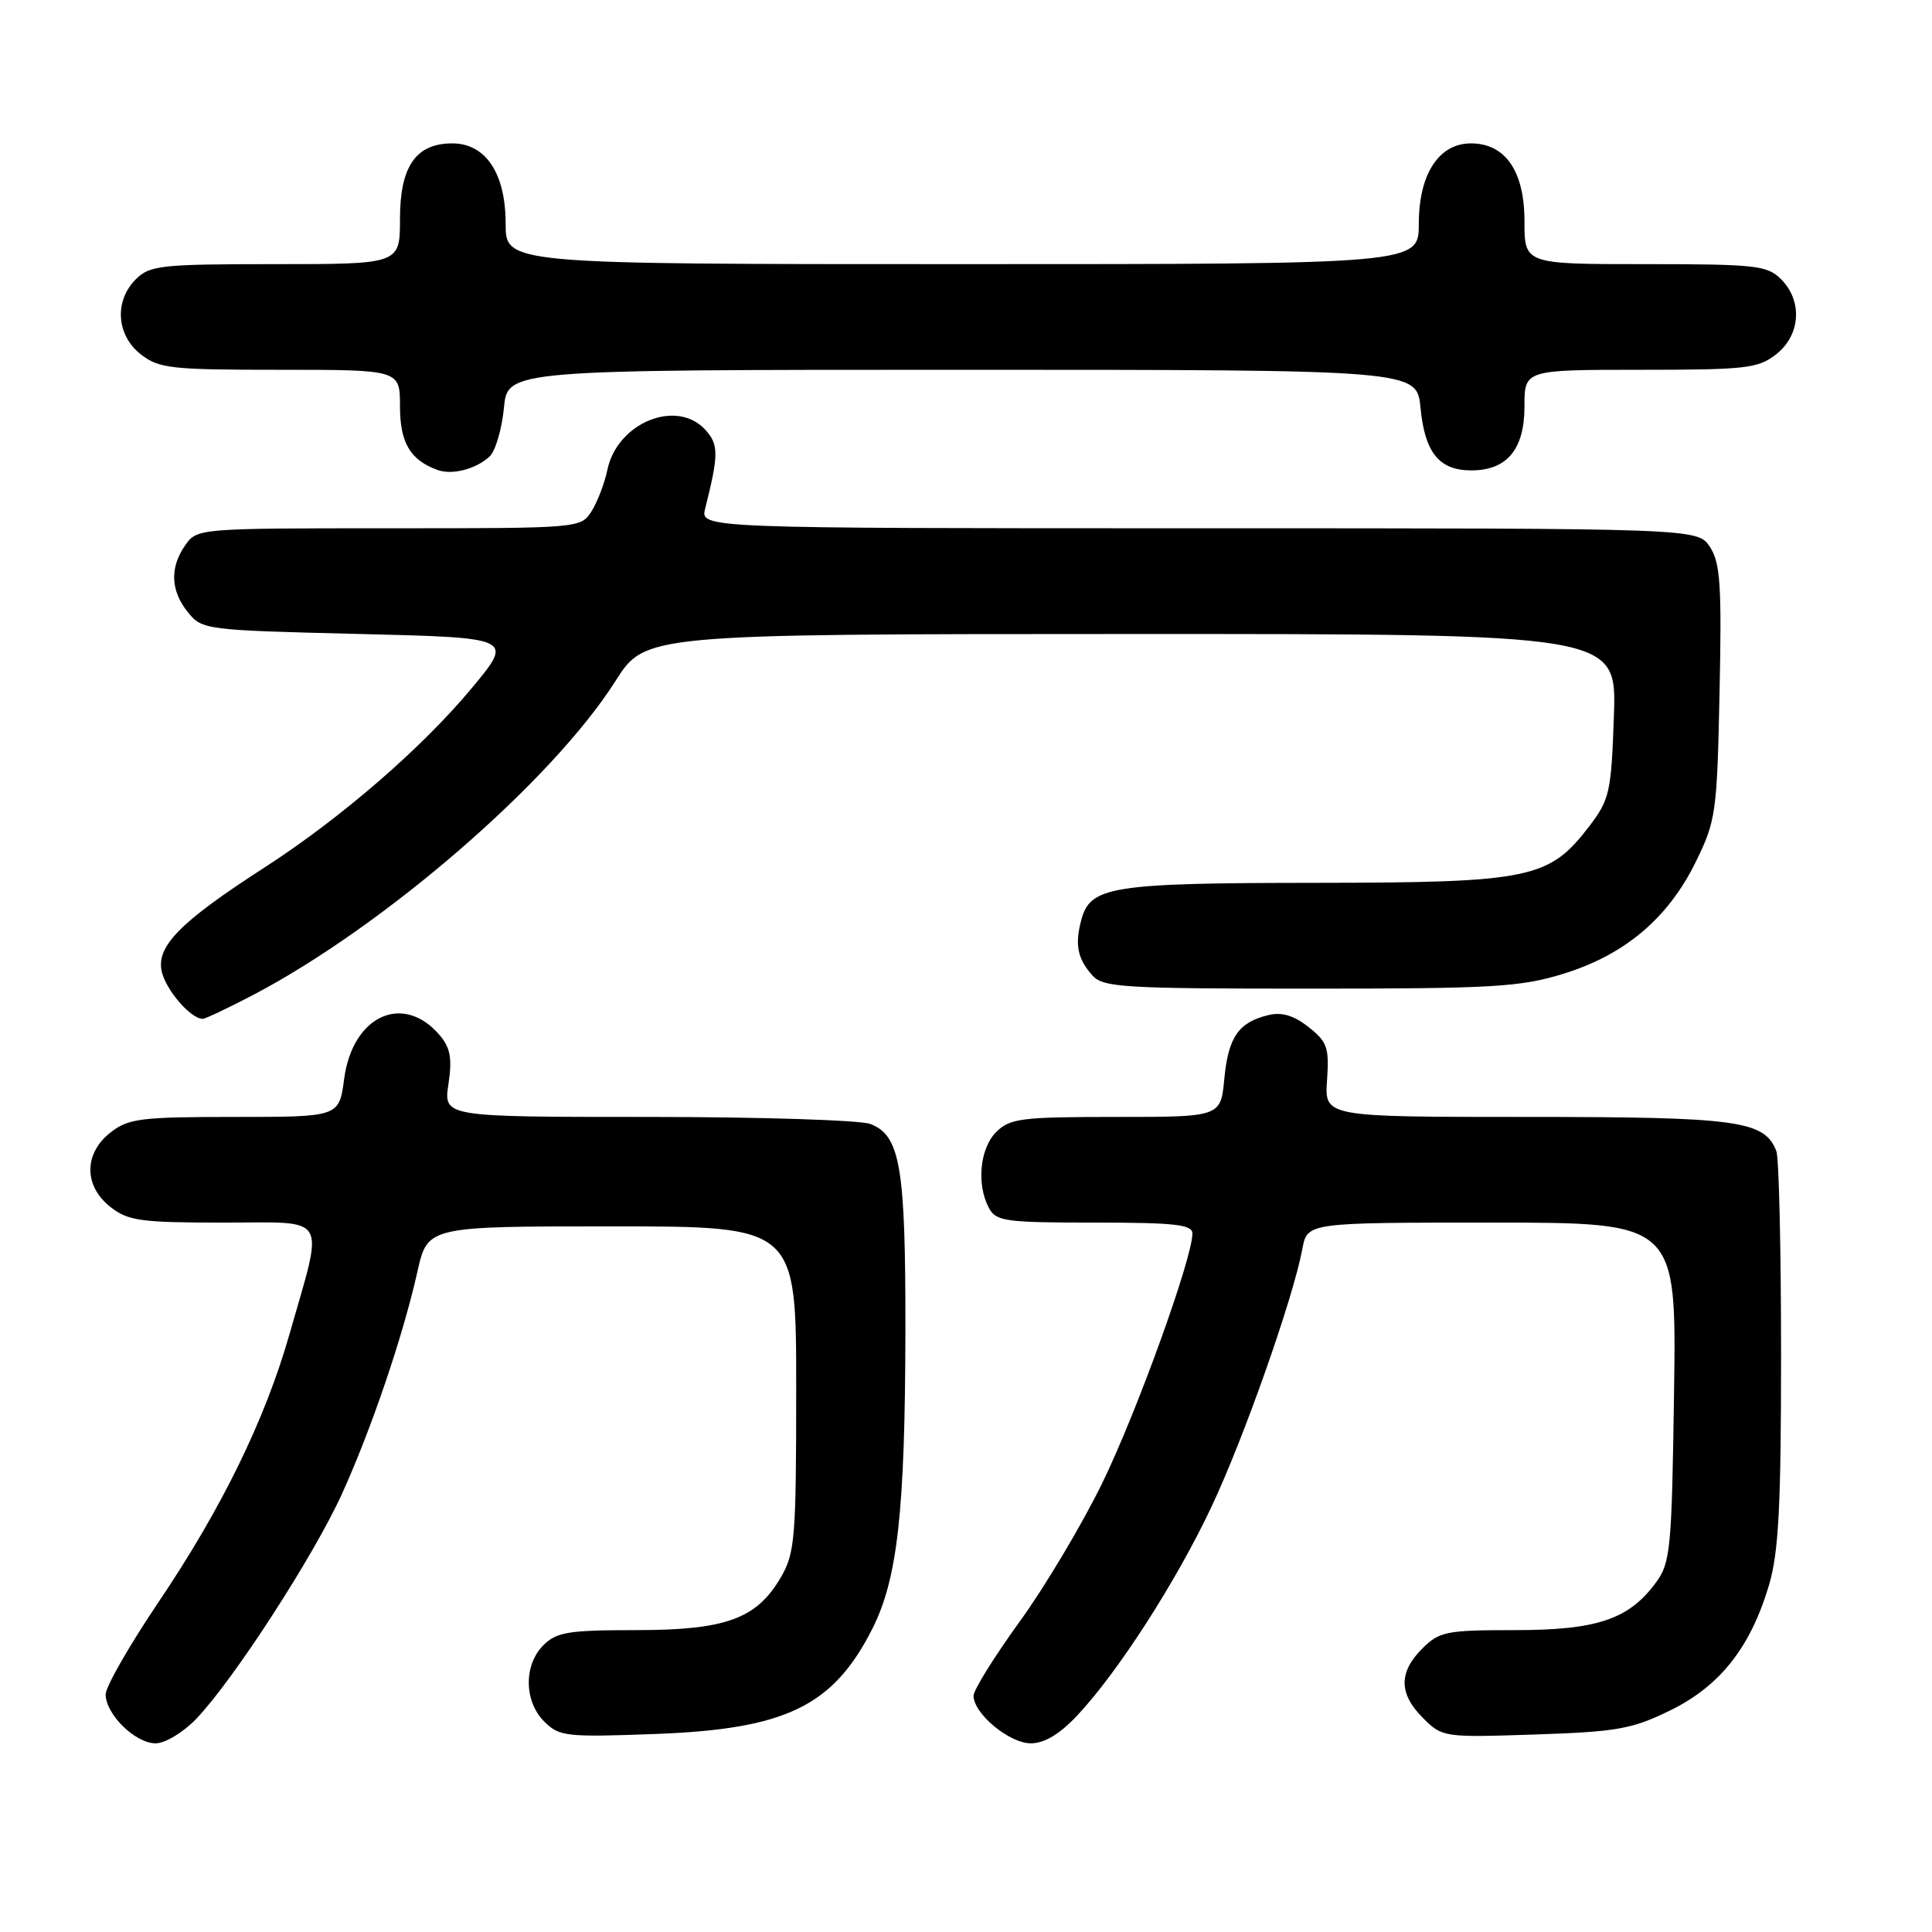 <?xml version="1.0" encoding="UTF-8" standalone="no"?>
<!DOCTYPE svg PUBLIC "-//W3C//DTD SVG 1.1//EN" "http://www.w3.org/Graphics/SVG/1.1/DTD/svg11.dtd" >
<svg xmlns="http://www.w3.org/2000/svg" xmlns:xlink="http://www.w3.org/1999/xlink" version="1.1" viewBox="0 0 256 256">
 <g >
 <path fill="currentColor"
d=" M 26.01 227.75 C 30.93 222.61 41.59 206.14 45.30 197.97 C 49.23 189.32 53.38 177.09 55.31 168.50 C 56.66 162.50 56.66 162.50 81.08 162.50 C 105.50 162.50 105.50 162.50 105.50 184.00 C 105.50 203.81 105.34 205.78 103.47 209.00 C 100.26 214.51 96.18 216.00 84.25 216.00 C 75.33 216.00 73.74 216.26 72.00 218.00 C 69.38 220.62 69.43 225.43 72.11 228.11 C 74.10 230.10 75.00 230.20 86.86 229.76 C 104.13 229.12 110.39 226.08 115.58 215.84 C 118.93 209.22 119.93 200.25 119.97 176.40 C 120.00 154.60 119.30 150.44 115.31 148.93 C 113.97 148.42 100.70 148.00 85.82 148.00 C 58.77 148.00 58.77 148.00 59.42 143.66 C 59.93 140.27 59.68 138.85 58.29 137.20 C 53.46 131.49 46.71 134.55 45.60 142.97 C 44.93 148.00 44.93 148.00 31.10 148.00 C 18.62 148.00 17.01 148.20 14.63 150.07 C 11.09 152.86 11.09 157.14 14.63 159.93 C 16.98 161.77 18.64 162.00 29.61 162.00 C 43.76 162.00 42.96 160.64 38.33 176.88 C 35.10 188.17 29.36 199.91 20.97 212.34 C 17.14 218.02 14.00 223.50 14.00 224.52 C 14.00 227.15 17.93 231.00 20.62 231.00 C 21.89 231.00 24.28 229.55 26.01 227.75 Z  M 142.69 227.36 C 148.08 221.66 155.89 209.52 160.56 199.59 C 164.85 190.48 171.34 172.05 172.57 165.49 C 173.22 162.00 173.22 162.00 197.68 162.00 C 222.14 162.00 222.14 162.00 221.82 184.43 C 221.52 205.26 221.35 207.06 219.43 209.68 C 215.83 214.58 211.63 216.00 200.70 216.00 C 191.64 216.00 190.73 216.18 188.45 218.45 C 185.31 221.60 185.34 224.44 188.57 227.66 C 191.11 230.20 191.32 230.23 203.38 229.83 C 214.27 229.47 216.24 229.12 221.31 226.64 C 227.92 223.40 231.94 218.30 234.40 210.04 C 235.68 205.70 236.00 199.65 236.00 179.40 C 236.00 165.52 235.72 153.44 235.38 152.54 C 233.82 148.48 230.30 148.00 202.30 148.00 C 175.50 148.00 175.50 148.00 175.84 143.14 C 176.14 138.82 175.87 138.04 173.38 136.08 C 171.41 134.54 169.83 134.07 168.04 134.51 C 164.11 135.47 162.76 137.42 162.23 142.93 C 161.75 148.00 161.75 148.00 147.87 148.00 C 135.33 148.00 133.81 148.19 132.00 150.00 C 129.83 152.17 129.37 156.95 131.04 160.07 C 131.98 161.83 133.24 162.00 145.04 162.00 C 155.66 162.00 158.00 162.26 158.00 163.44 C 158.00 166.72 150.61 187.19 146.06 196.50 C 143.38 202.00 138.44 210.28 135.09 214.90 C 131.74 219.53 129.00 223.93 129.00 224.70 C 129.00 227.06 133.74 231.00 136.59 231.00 C 138.37 231.00 140.41 229.79 142.69 227.36 Z  M 33.50 131.86 C 50.91 122.74 73.13 103.50 81.54 90.26 C 85.50 84.02 85.50 84.02 149.86 84.01 C 214.22 84.00 214.22 84.00 213.85 94.84 C 213.50 104.96 213.29 105.93 210.61 109.45 C 205.27 116.45 202.84 116.95 174.30 116.98 C 147.18 117.00 144.46 117.44 143.27 121.92 C 142.40 125.19 142.78 127.05 144.75 129.25 C 146.16 130.84 148.87 131.00 173.55 131.00 C 197.85 131.00 201.48 130.79 207.19 129.02 C 215.29 126.52 221.04 121.66 224.69 114.22 C 227.37 108.76 227.52 107.73 227.85 91.73 C 228.15 77.53 227.95 74.58 226.58 72.48 C 224.95 70.00 224.95 70.00 158.87 70.00 C 92.78 70.00 92.78 70.00 93.44 67.38 C 95.24 60.23 95.24 58.92 93.48 56.97 C 89.68 52.78 81.78 56.00 80.48 62.26 C 80.11 64.04 79.16 66.51 78.38 67.75 C 76.96 69.99 76.81 70.00 51.53 70.00 C 26.40 70.00 26.10 70.02 24.56 72.22 C 22.47 75.20 22.59 78.28 24.91 81.14 C 26.78 83.45 27.26 83.51 47.44 84.00 C 68.06 84.50 68.06 84.50 62.57 91.11 C 55.94 99.10 45.15 108.43 35.00 114.98 C 23.83 122.18 20.65 125.42 21.44 128.77 C 22.03 131.25 25.29 135.00 26.86 135.00 C 27.21 135.00 30.20 133.58 33.50 131.86 Z  M 64.89 60.47 C 65.65 59.74 66.50 56.87 66.77 54.07 C 67.25 49.00 67.25 49.00 127.50 49.00 C 187.75 49.00 187.75 49.00 188.23 54.07 C 188.80 59.99 190.71 62.33 194.94 62.33 C 199.68 62.33 202.00 59.55 202.00 53.85 C 202.00 49.00 202.00 49.00 217.37 49.00 C 231.40 49.00 232.96 48.82 235.37 46.93 C 238.59 44.39 238.88 39.88 236.00 37.00 C 234.17 35.17 232.67 35.00 218.00 35.00 C 202.00 35.00 202.00 35.00 202.00 29.31 C 202.00 22.67 199.47 19.00 194.90 19.00 C 190.65 19.00 188.00 23.09 188.00 29.63 C 188.00 35.00 188.00 35.00 127.50 35.00 C 67.00 35.00 67.00 35.00 67.00 29.63 C 67.00 22.97 64.36 19.00 59.93 19.00 C 55.11 19.00 53.00 22.04 53.00 29.00 C 53.00 35.00 53.00 35.00 36.50 35.00 C 21.33 35.00 19.84 35.16 18.00 37.00 C 15.12 39.88 15.41 44.39 18.63 46.93 C 21.05 48.83 22.60 49.00 37.13 49.00 C 53.00 49.00 53.00 49.00 53.00 53.85 C 53.00 58.67 54.36 60.97 58.00 62.28 C 59.94 62.98 63.12 62.14 64.89 60.47 Z "/>
</g>
</svg>